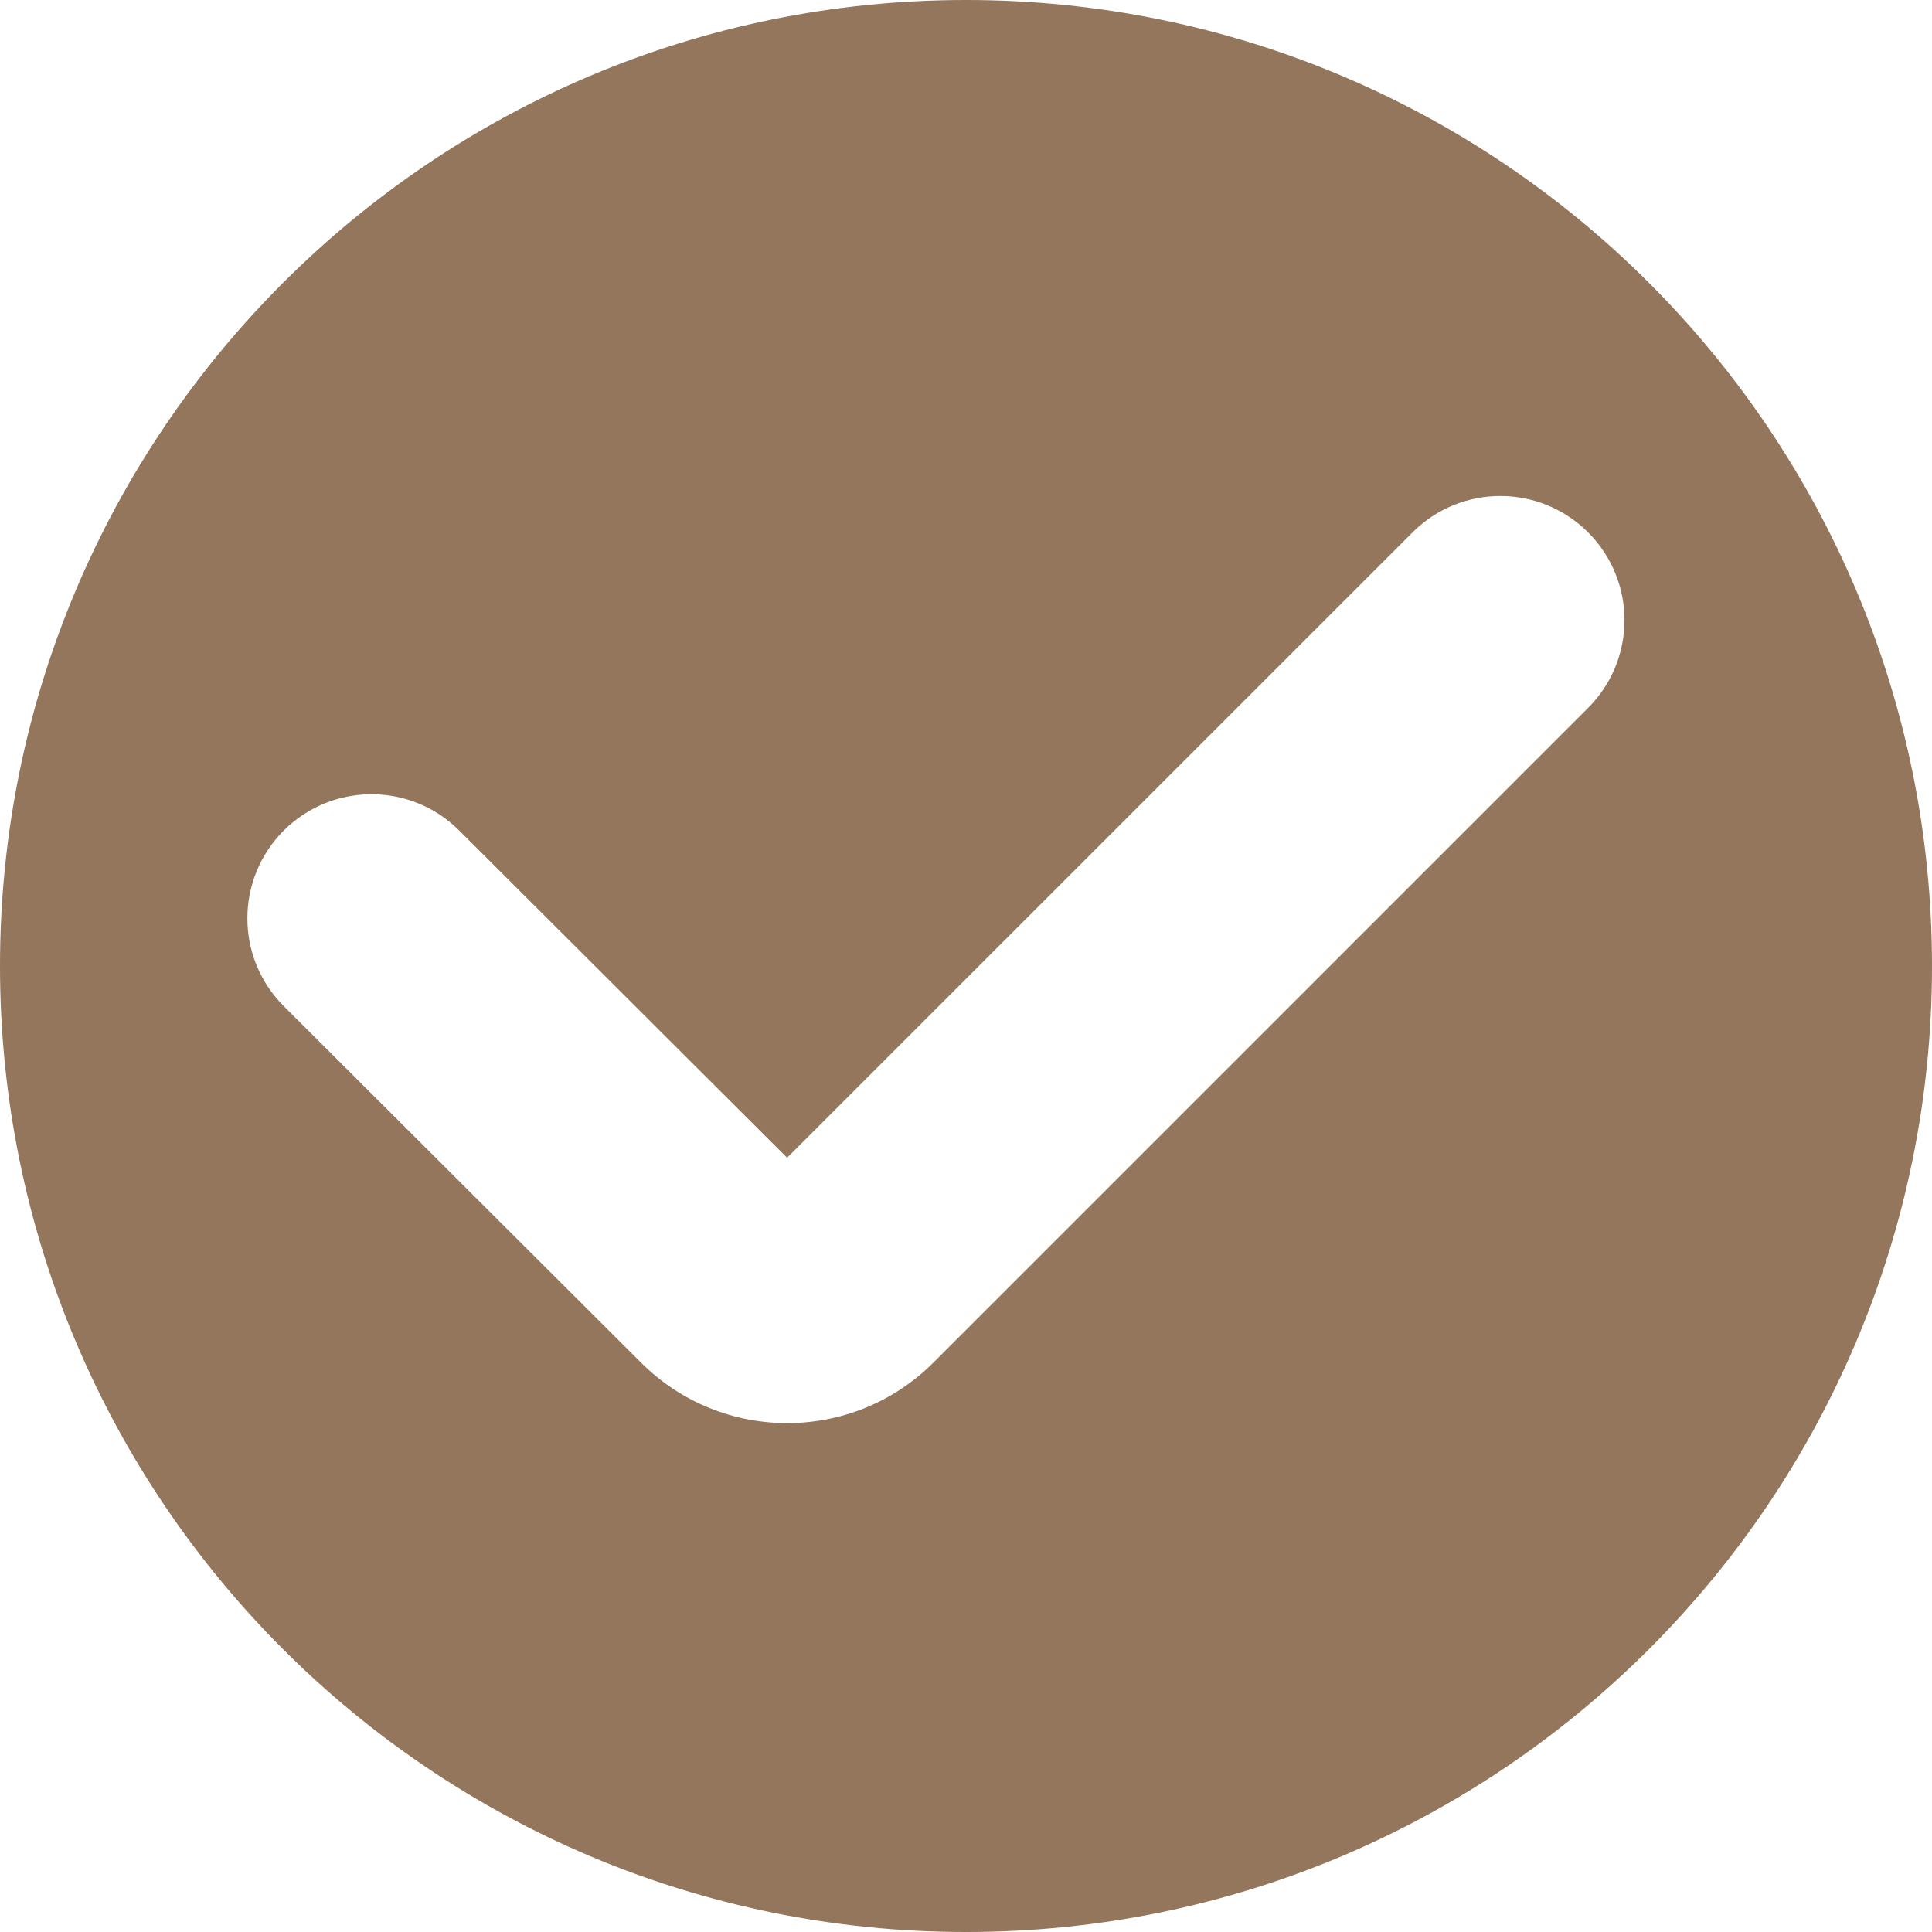 <svg width="20" height="20" viewBox="0 0 20 20" fill="none" xmlns="http://www.w3.org/2000/svg">
<path fill-rule="evenodd" clip-rule="evenodd" d="M10 20C15.523 20 20 15.523 20 10C20 4.477 15.523 0 10 0C4.477 0 0 4.477 0 10C0 15.523 4.477 20 10 20ZM16.44 7.328C16.942 6.826 16.942 6.013 16.44 5.511C15.938 5.009 15.125 5.009 14.623 5.511L8.148 11.985L4.753 8.597C4.251 8.096 3.438 8.097 2.936 8.599C2.435 9.102 2.436 9.915 2.938 10.416L6.636 14.106C7.472 14.941 8.827 14.941 9.663 14.105L16.44 7.328Z" fill="#94765D"/>
</svg>
